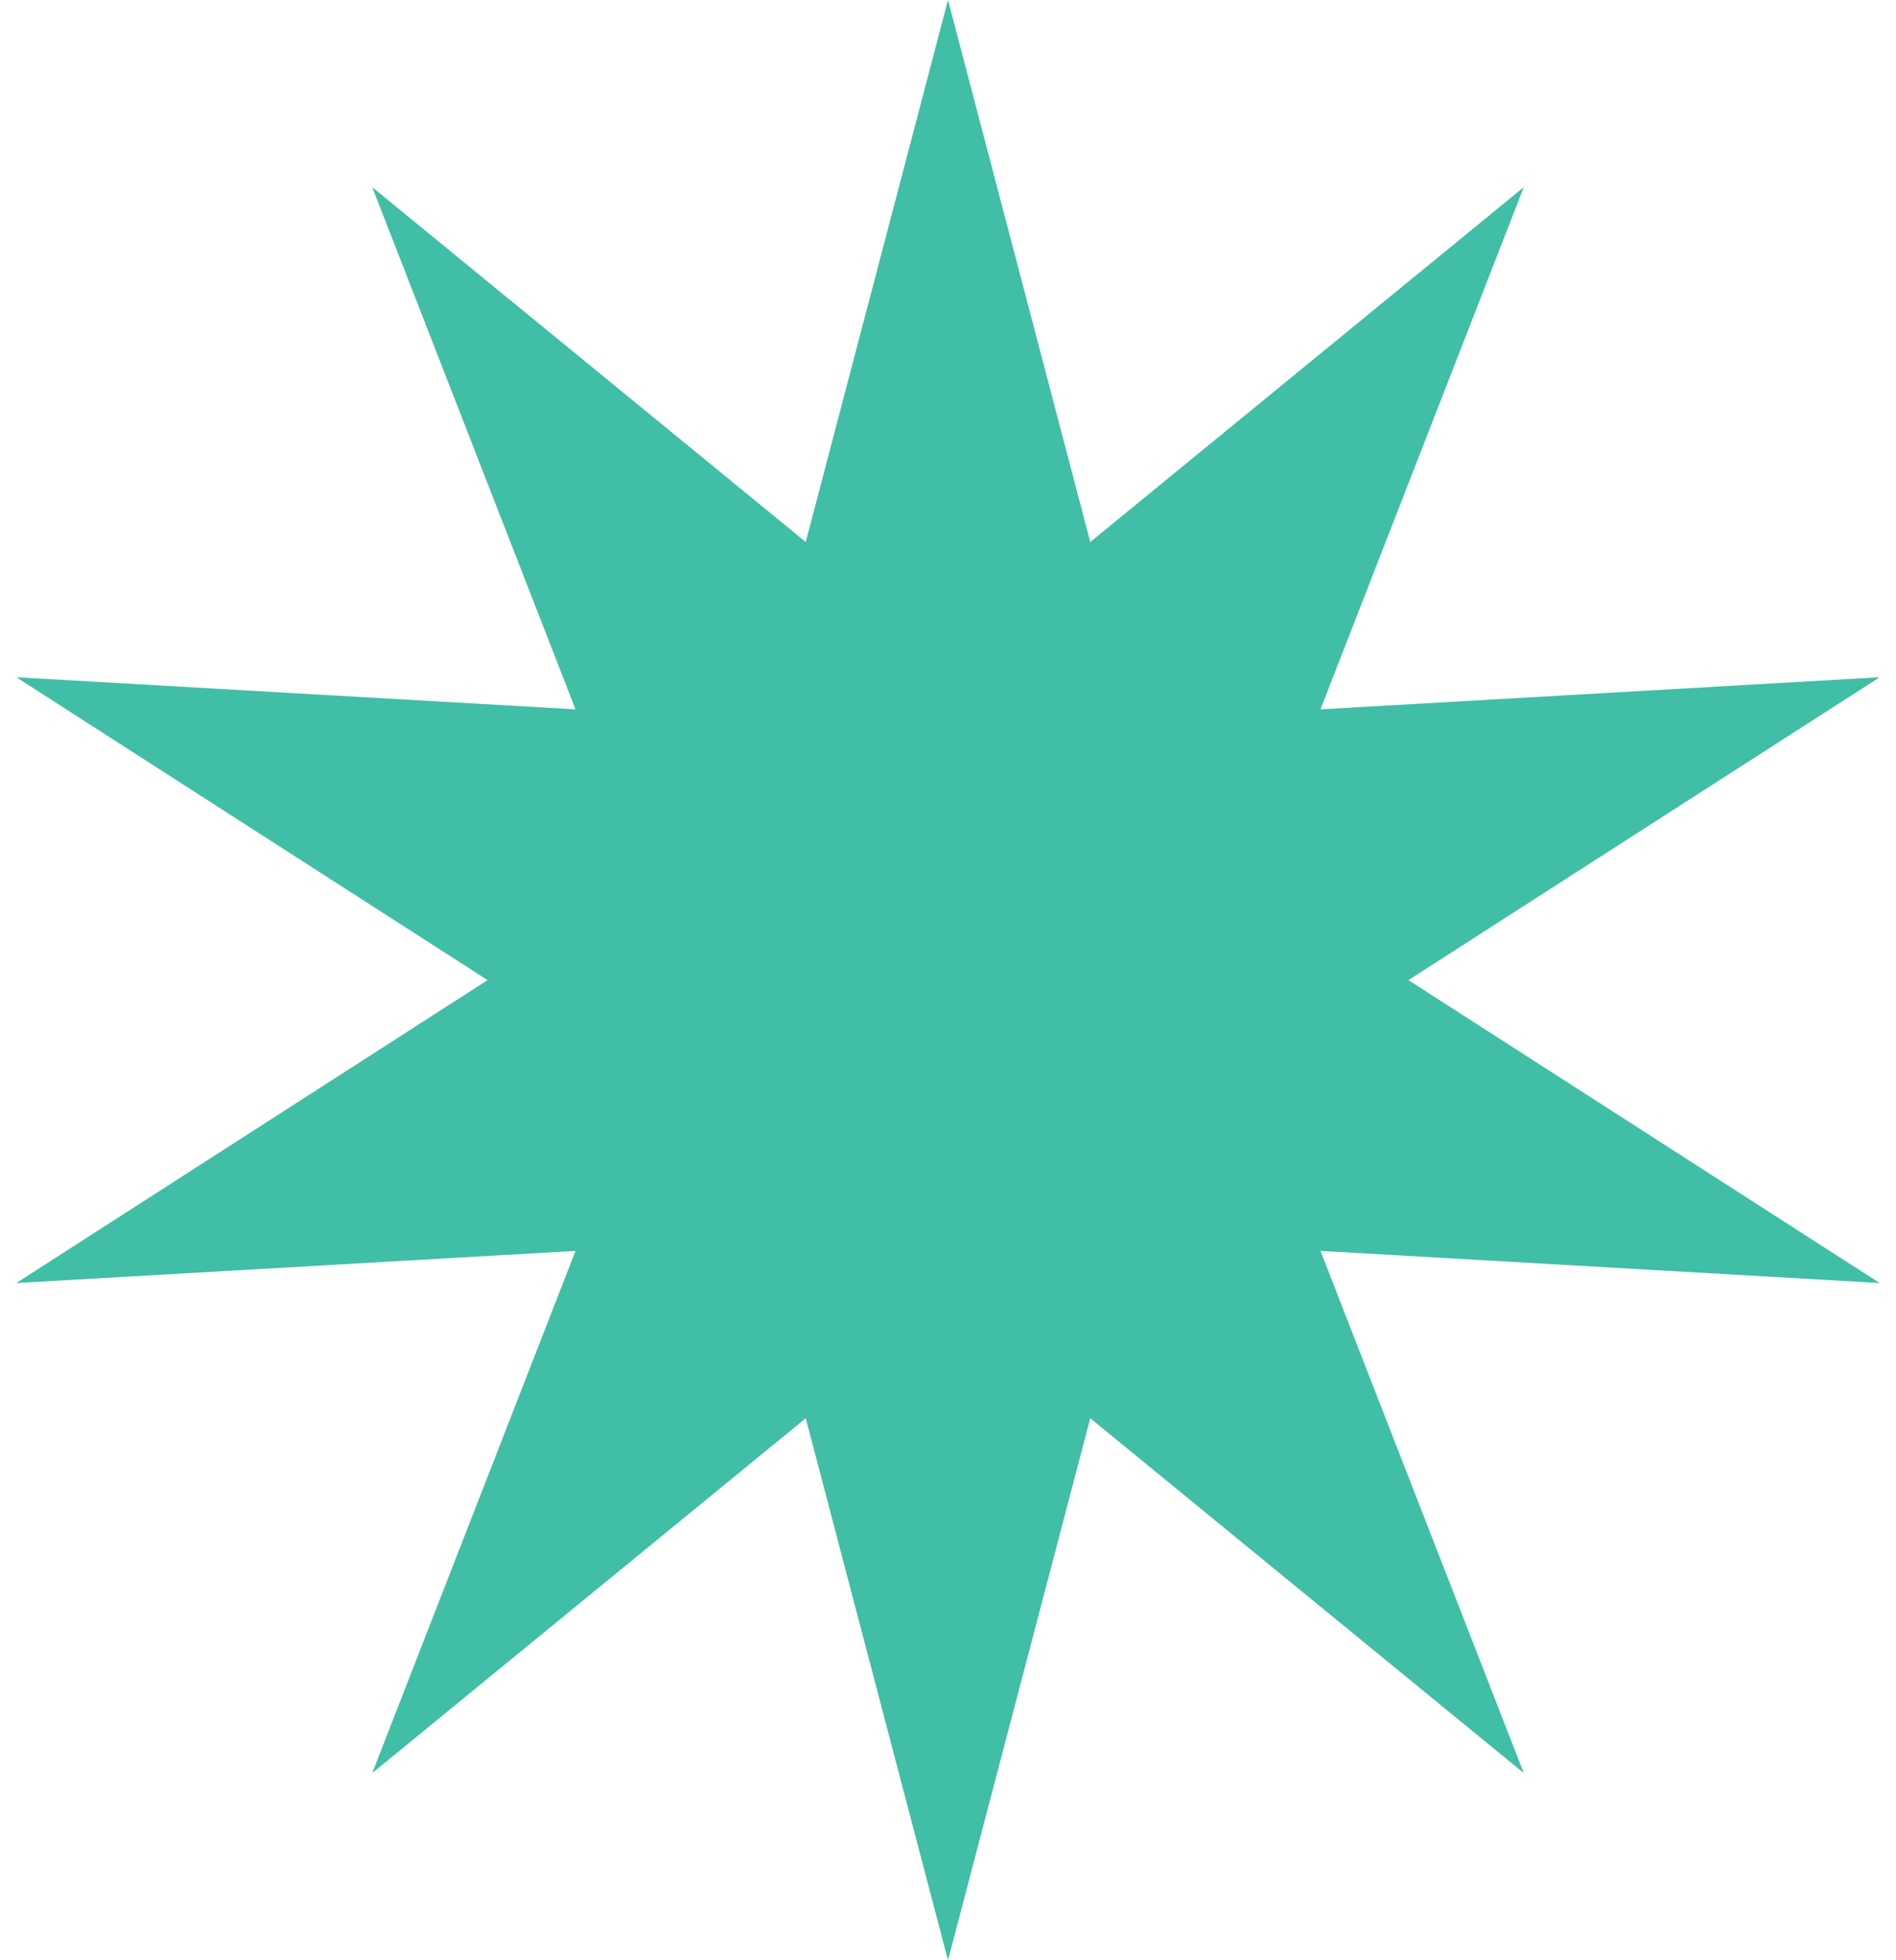 <svg width="60" height="62" viewBox="0 0 60 62" fill="none" xmlns="http://www.w3.org/2000/svg">
<path d="M30 0L34.502 17.143L48.221 5.92L41.787 22.436L59.483 21.421L44.57 31L59.483 40.58L41.787 39.564L48.221 56.08L34.502 44.857L30 62L25.498 44.857L11.779 56.08L18.213 39.564L0.517 40.58L15.43 31L0.517 21.421L18.213 22.436L11.779 5.92L25.498 17.143L30 0Z" fill="#41BEA6"/>
</svg>
